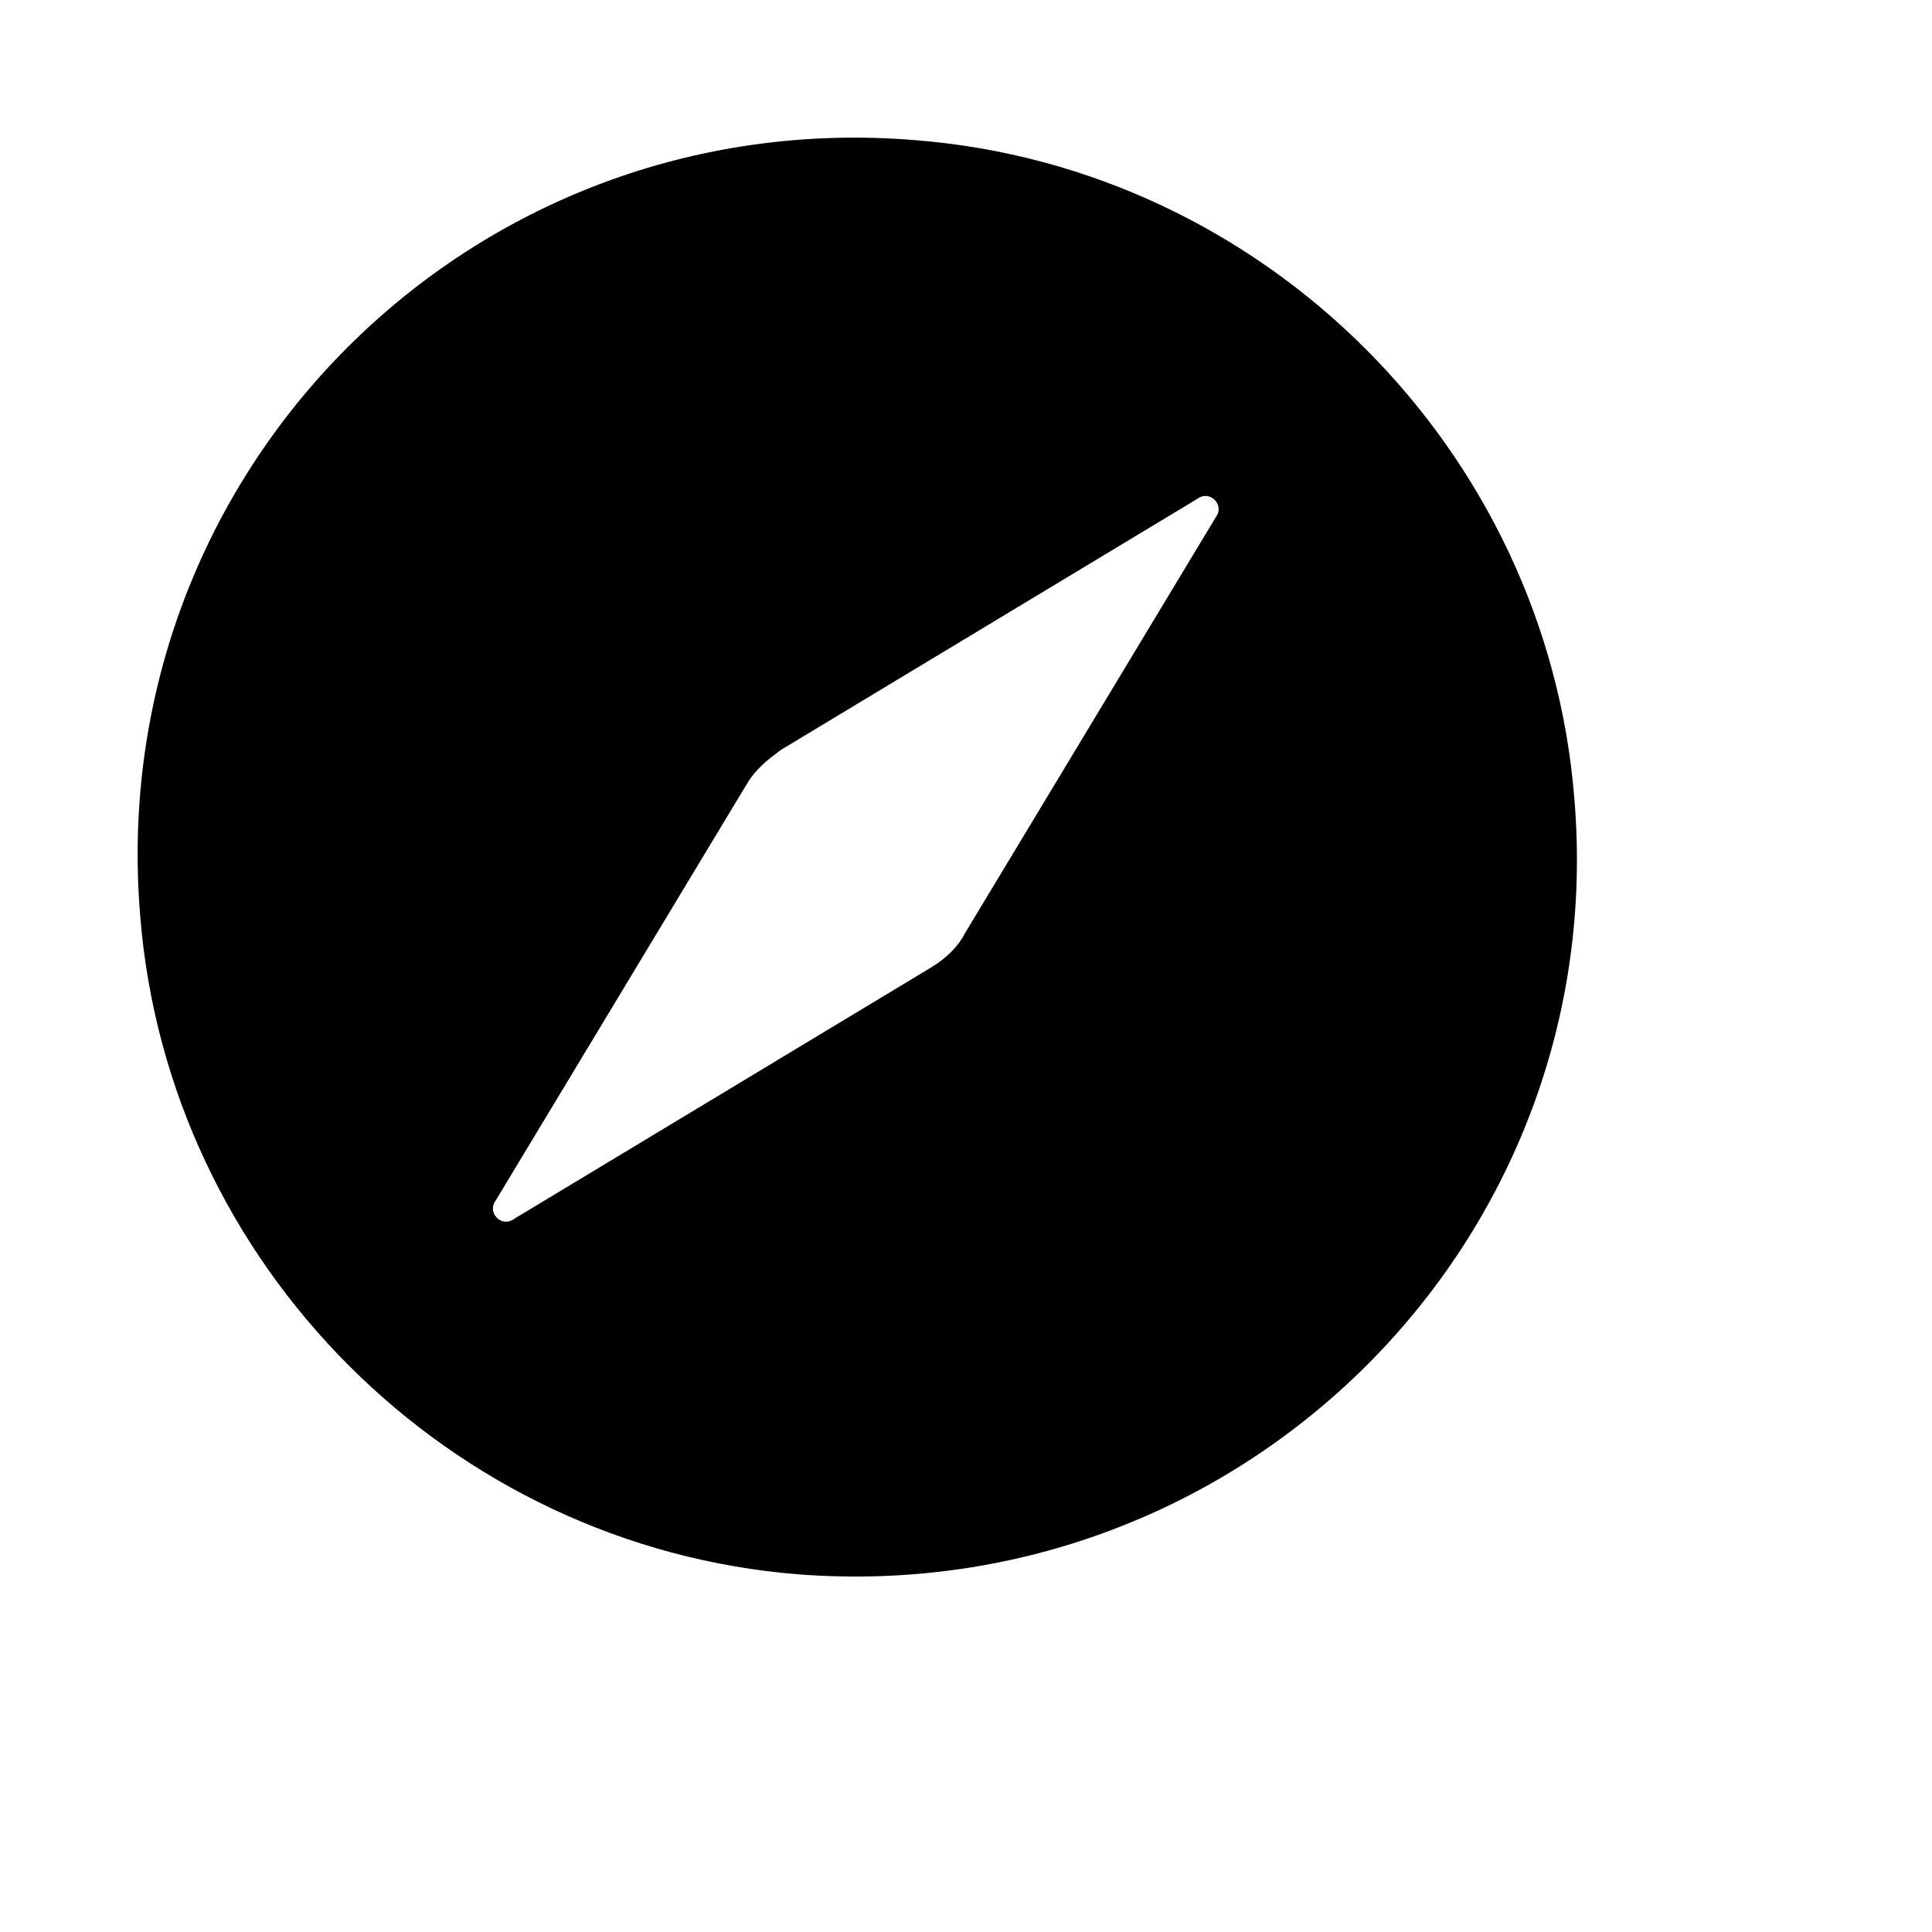 <?xml version="1.0" encoding="UTF-8"?>
<svg width="300pt" height="300pt" version="1.1" viewBox="100 100 622 622" xmlns="http://www.w3.org/2000/svg">
 <path d="m394.75 145.13c-143.06-11.836-261.45 106.56-249.62 249.62 8.879 112.48 99.648 203.25 212.12 212.12 143.06 10.852 261.46-107.54 249.62-249.62-8.879-112.47-99.648-203.24-212.12-212.12zm4.934 266.39-134.18 80.902c-3.945 2.961-8.879-1.973-5.918-5.918l80.902-134.18c2.961-4.934 6.906-7.894 10.852-10.852l134.18-80.902c3.945-2.961 8.879 1.973 5.918 5.918l-80.902 134.18c-1.973 3.945-5.918 7.891-10.852 10.852z"/>
</svg>
